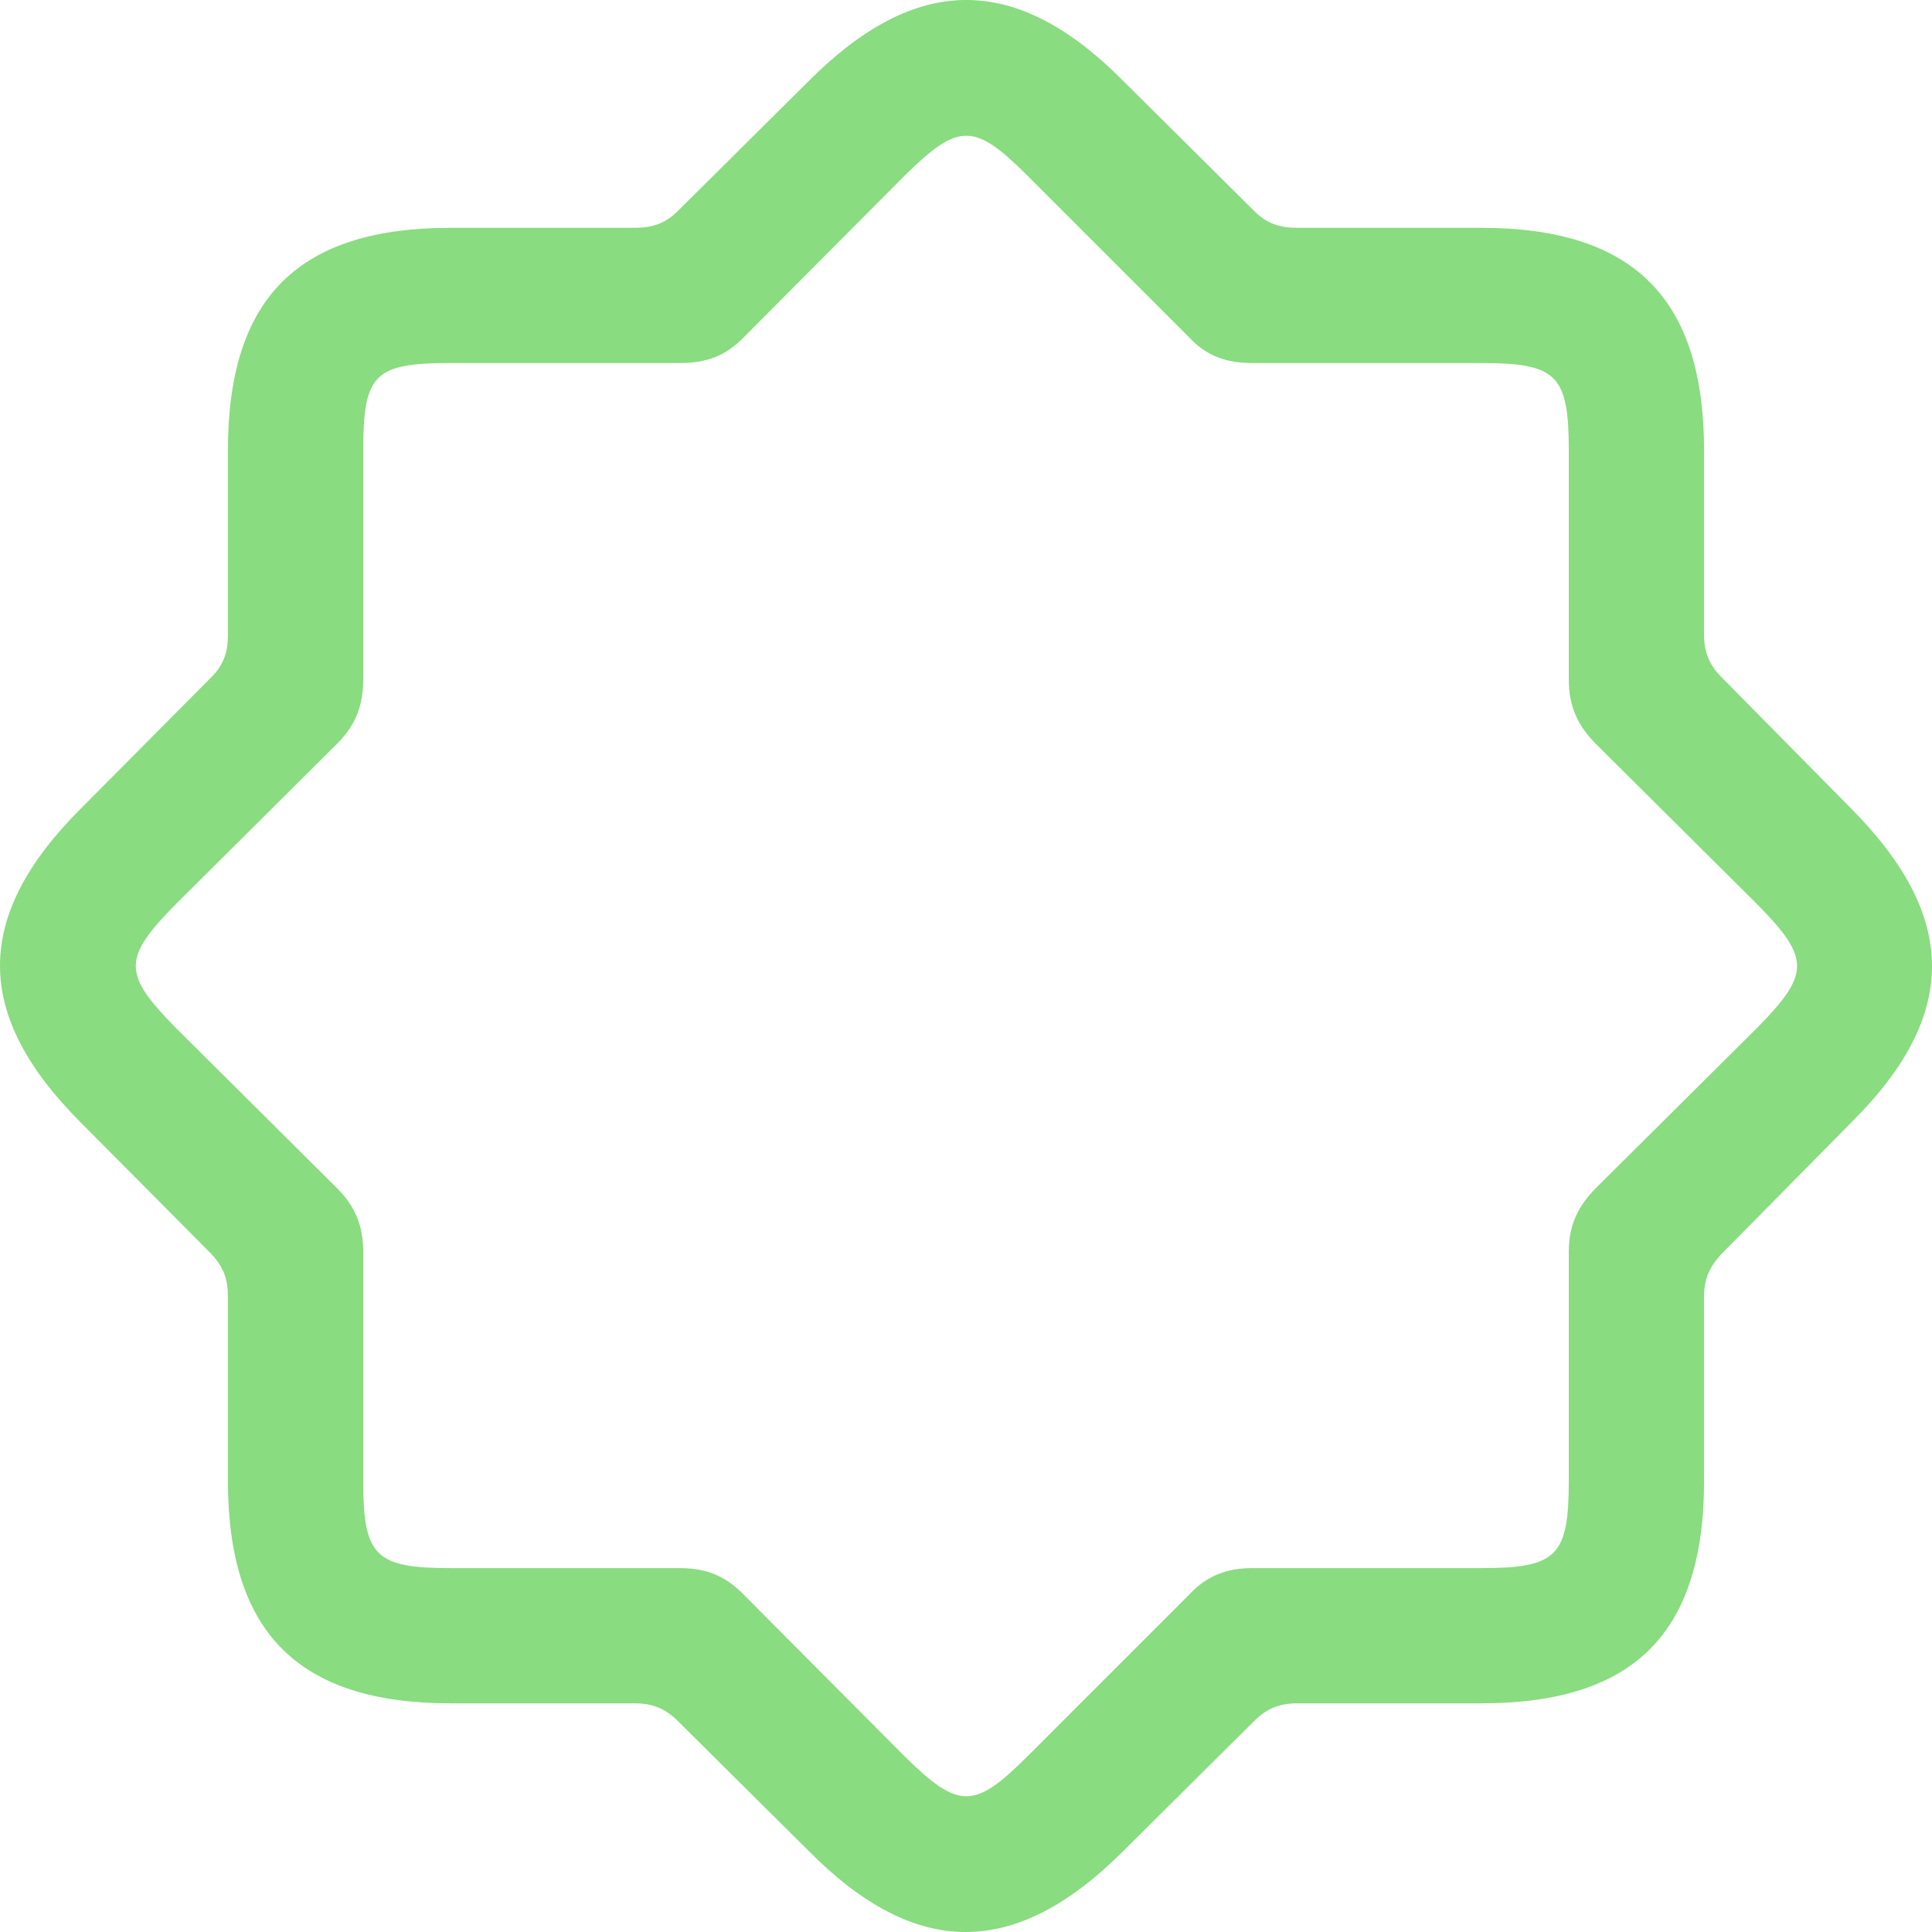 <svg width="34" height="34" viewBox="0 0 34 34" fill="none" xmlns="http://www.w3.org/2000/svg">
<path d="M7.934 29.976H11.168C11.482 29.976 11.707 30.066 11.932 30.29L14.238 32.58C16.124 34.481 17.876 34.466 19.763 32.58L22.068 30.29C22.293 30.066 22.517 29.976 22.832 29.976H26.066C28.746 29.976 29.989 28.749 29.989 26.055V22.822C29.989 22.508 30.079 22.298 30.304 22.059L32.579 19.754C34.481 17.868 34.466 16.132 32.579 14.231L30.304 11.926C30.079 11.702 29.989 11.477 29.989 11.178V7.93C29.989 5.266 28.761 4.009 26.066 4.009H22.832C22.517 4.009 22.293 3.934 22.068 3.71L19.763 1.42C17.876 -0.481 16.124 -0.466 14.238 1.42L11.932 3.71C11.707 3.934 11.482 4.009 11.168 4.009H7.934C5.254 4.009 4.011 5.236 4.011 7.93V11.178C4.011 11.477 3.936 11.702 3.711 11.926L1.421 14.231C-0.481 16.132 -0.466 17.868 1.421 19.754L3.711 22.059C3.936 22.298 4.011 22.508 4.011 22.822V26.055C4.011 28.734 5.254 29.976 7.934 29.976ZM7.934 27.596C6.601 27.596 6.392 27.387 6.392 26.055V22.029C6.392 21.58 6.257 21.235 5.927 20.906L3.098 18.093C2.154 17.135 2.154 16.865 3.098 15.908L5.927 13.094C6.257 12.764 6.392 12.42 6.392 11.956V7.93C6.392 6.583 6.586 6.389 7.934 6.389H11.962C12.426 6.389 12.77 6.269 13.1 5.925L15.915 3.096C16.873 2.153 17.142 2.153 18.086 3.096L20.915 5.925C21.23 6.269 21.589 6.389 22.038 6.389H26.066C27.399 6.389 27.608 6.598 27.608 7.93V11.956C27.608 12.42 27.758 12.764 28.087 13.094L30.918 15.908C31.861 16.865 31.861 17.135 30.918 18.093L28.087 20.906C27.758 21.235 27.608 21.58 27.608 22.029V26.055C27.608 27.387 27.399 27.596 26.066 27.596H22.038C21.589 27.596 21.23 27.731 20.915 28.075L18.086 30.904C17.142 31.847 16.873 31.847 15.915 30.904L13.1 28.075C12.77 27.731 12.426 27.596 11.962 27.596H7.934Z" fill="#89DC80"/>
</svg>
